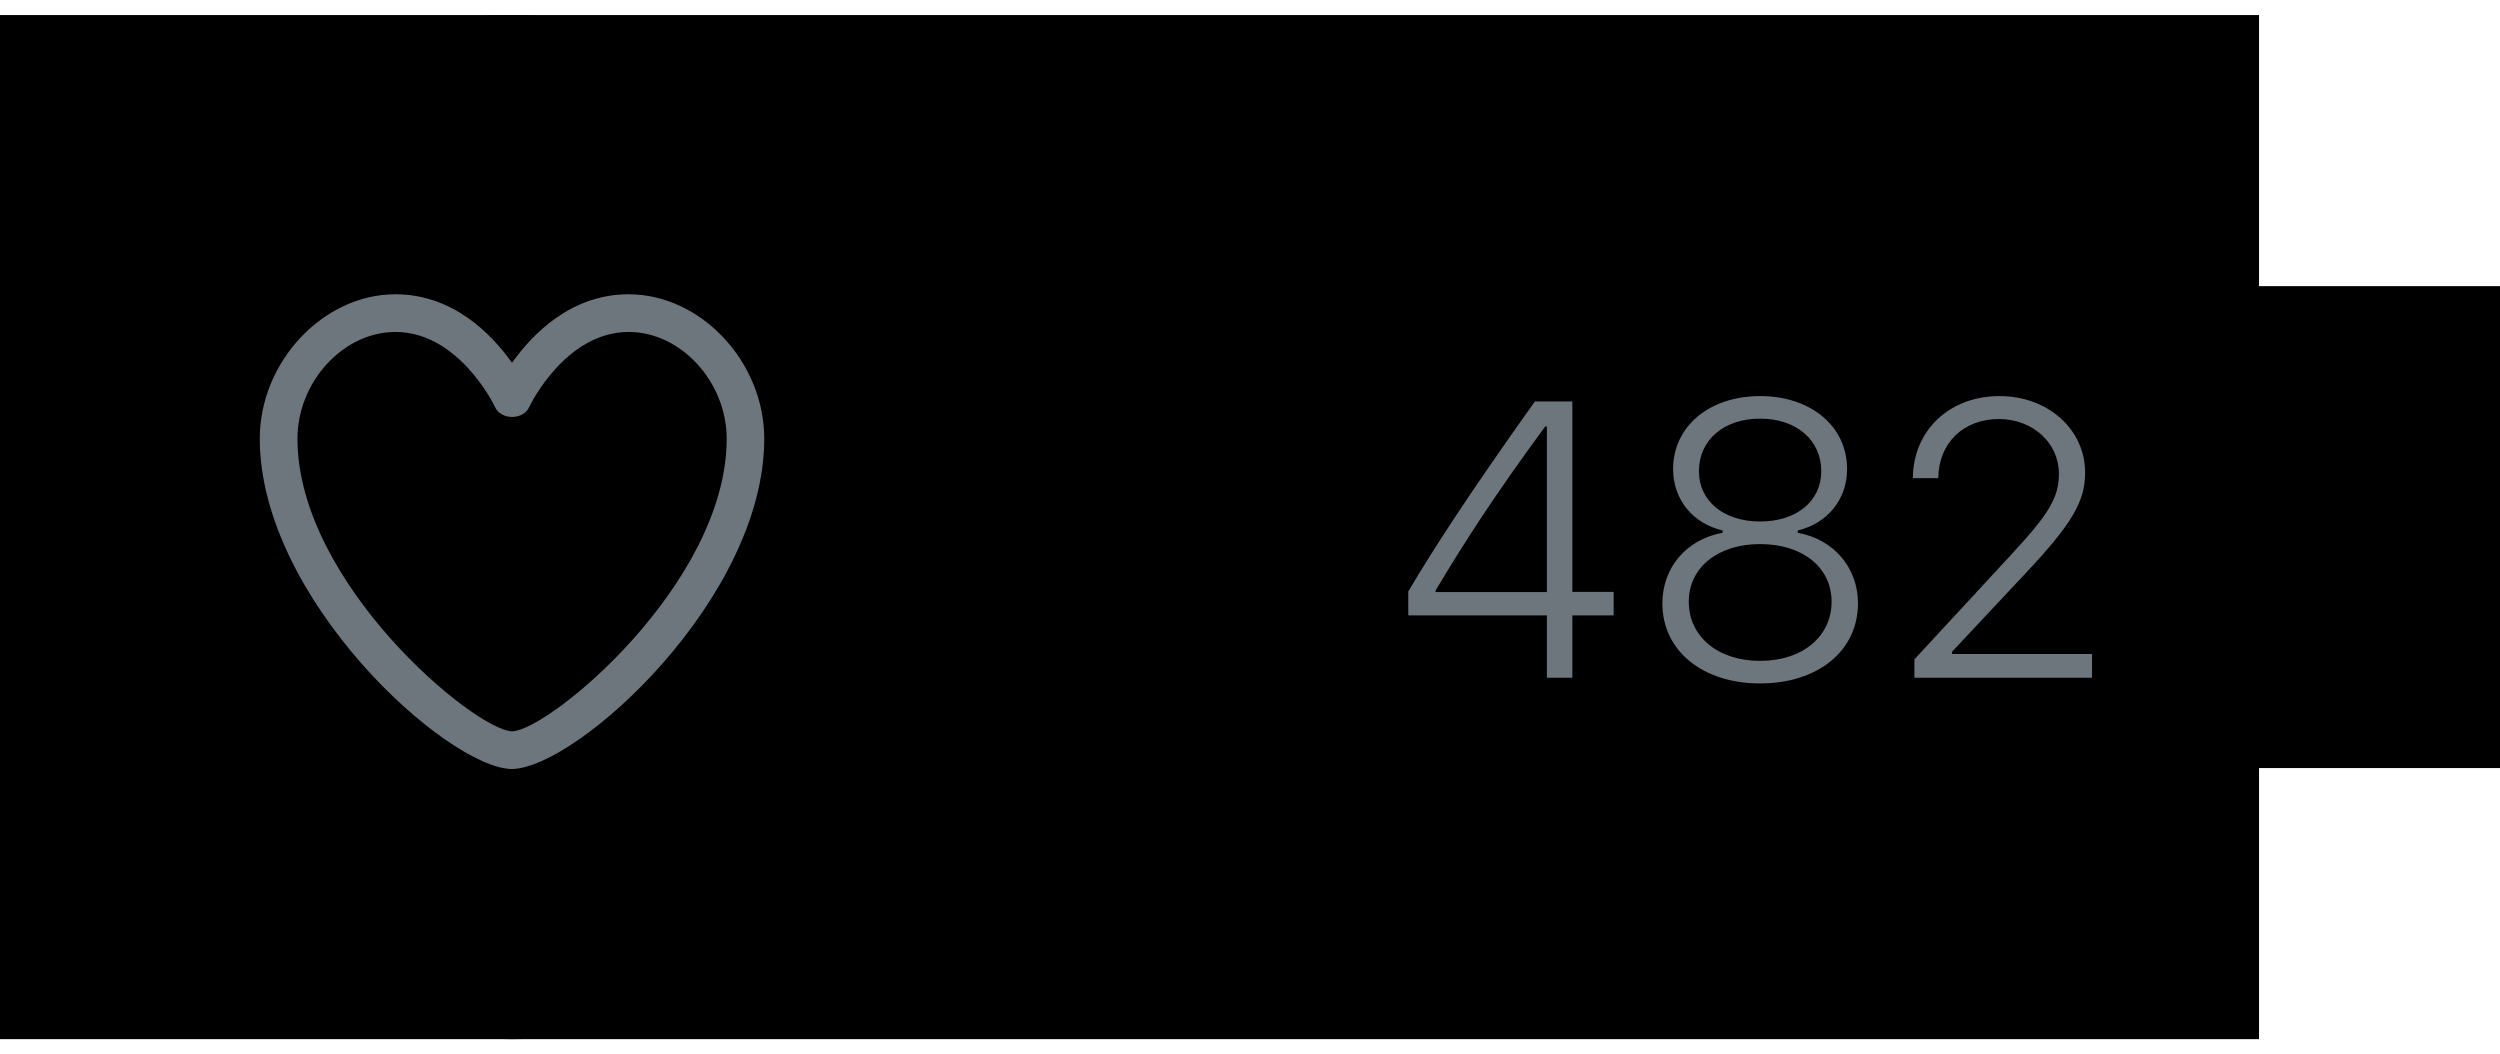 <svg width="83" height="35" viewBox="0 0 83 35" fill="none" xmlns="http://www.w3.org/2000/svg">
<rect width="75" height="34" transform="translate(0 0.5)" fill="black"/>
<rect y="0.5" width="34" height="34" rx="17" fill="black"/>
<path d="M17 25.532H16.988C14.836 25.492 8.625 19.88 8.625 14.565C8.625 12.012 10.729 9.77 13.127 9.77C15.036 9.77 16.319 11.087 16.999 12.045C17.677 11.088 18.961 9.77 20.87 9.77C23.27 9.77 25.373 12.012 25.373 14.566C25.373 19.879 19.162 25.491 17.009 25.53H17V25.532ZM13.128 11.021C11.395 11.021 9.876 12.678 9.876 14.567C9.876 19.35 15.738 24.23 17.001 24.282C18.266 24.23 24.126 19.351 24.126 14.567C24.126 12.678 22.607 11.021 20.873 11.021C18.767 11.021 17.59 13.467 17.58 13.492C17.388 13.96 16.617 13.96 16.424 13.492C16.413 13.467 15.237 11.021 13.129 11.021H13.128Z" fill="#6E767D"/>
<rect width="49" height="16" transform="translate(34 9.5)" fill="black"/>
<path d="M51.357 22.5H52.202V20.431H53.573V19.65H52.202V13.328H50.958C48.704 16.495 47.574 18.253 46.755 19.637V20.431H51.357V22.5ZM47.663 19.599C48.647 17.961 49.555 16.54 51.3 14.159H51.357V19.656H47.663V19.599ZM58.435 22.69C60.358 22.69 61.685 21.605 61.685 20.031C61.685 18.844 60.879 17.904 59.685 17.689V17.612C60.682 17.371 61.323 16.571 61.323 15.575C61.323 14.153 60.123 13.15 58.435 13.15C56.747 13.15 55.547 14.159 55.547 15.575C55.547 16.578 56.194 17.377 57.191 17.612V17.689C55.991 17.904 55.191 18.844 55.191 20.031C55.191 21.599 56.518 22.69 58.435 22.69ZM58.435 21.941C57.032 21.941 56.067 21.135 56.067 19.974C56.067 18.844 57.032 18.063 58.435 18.063C59.844 18.063 60.809 18.837 60.809 19.974C60.809 21.135 59.838 21.941 58.435 21.941ZM58.435 17.314C57.229 17.314 56.404 16.635 56.404 15.645C56.404 14.61 57.229 13.899 58.435 13.899C59.641 13.899 60.466 14.61 60.466 15.645C60.466 16.641 59.641 17.314 58.435 17.314ZM63.507 15.867V15.873H64.351V15.867C64.364 14.711 65.183 13.912 66.363 13.912C67.487 13.912 68.356 14.705 68.356 15.727C68.356 16.514 68.033 17.06 66.757 18.431L63.558 21.891V22.5H69.455V21.713H64.808V21.637L67.284 18.996C68.788 17.39 69.226 16.648 69.226 15.695C69.226 14.254 67.995 13.15 66.382 13.15C64.726 13.15 63.52 14.286 63.507 15.867Z" fill="#6E767D"/>
</svg>
